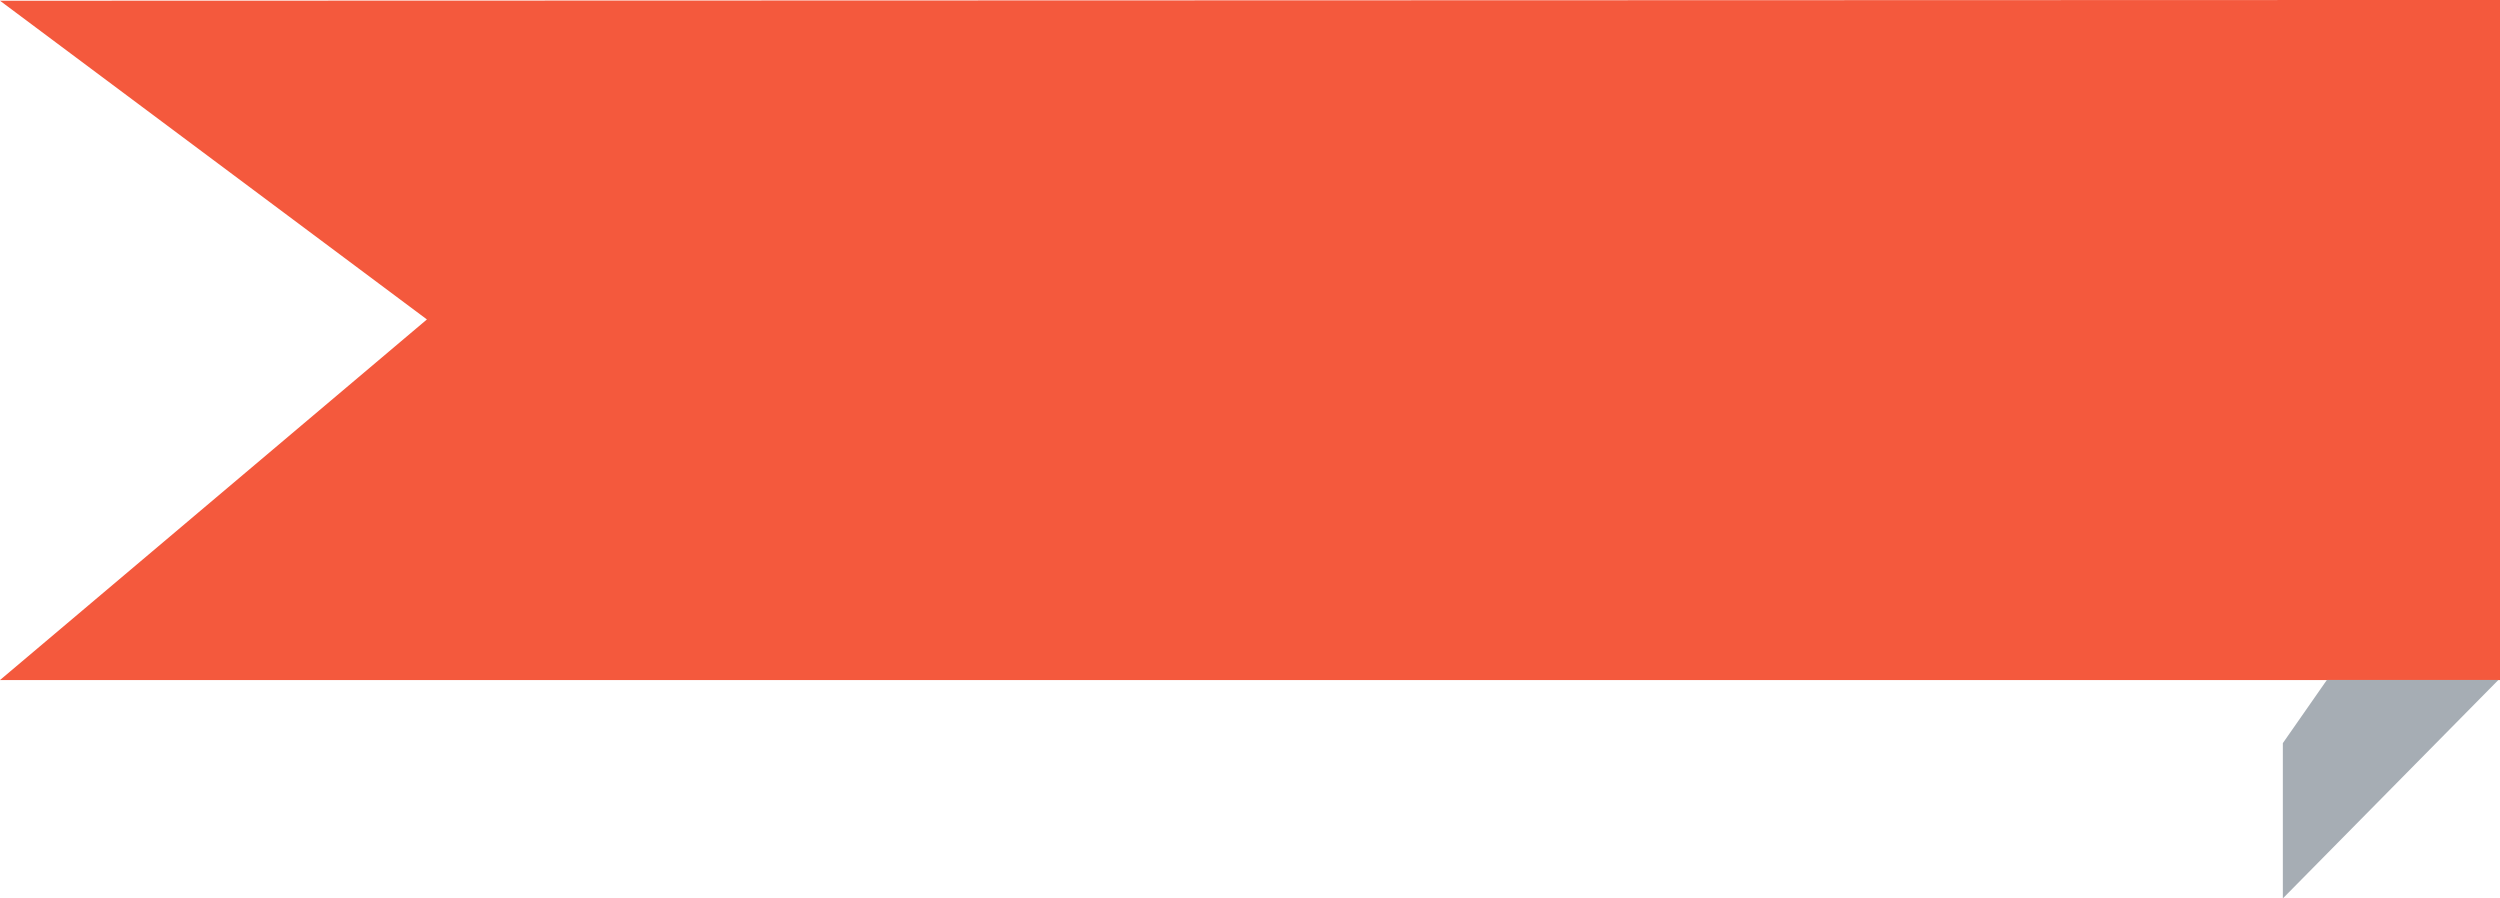 <svg xmlns="http://www.w3.org/2000/svg" width="201.054" height="72.252" viewBox="0 0 201.054 72.252"><defs><style>.a{fill:#f4593d;}.b{fill:#a6adb4;}</style></defs><g transform="translate(-567 -980)"><path class="a" d="M-6354,19695l34.333,25.631-34.333,29h201.054v-54.693Z" transform="translate(6921 -18714.941)"/><path class="b" d="M-6228.4,19767.252v-12.488l3.541-5.08h13.792Z" transform="translate(6978.99 -18715)"/></g></svg>